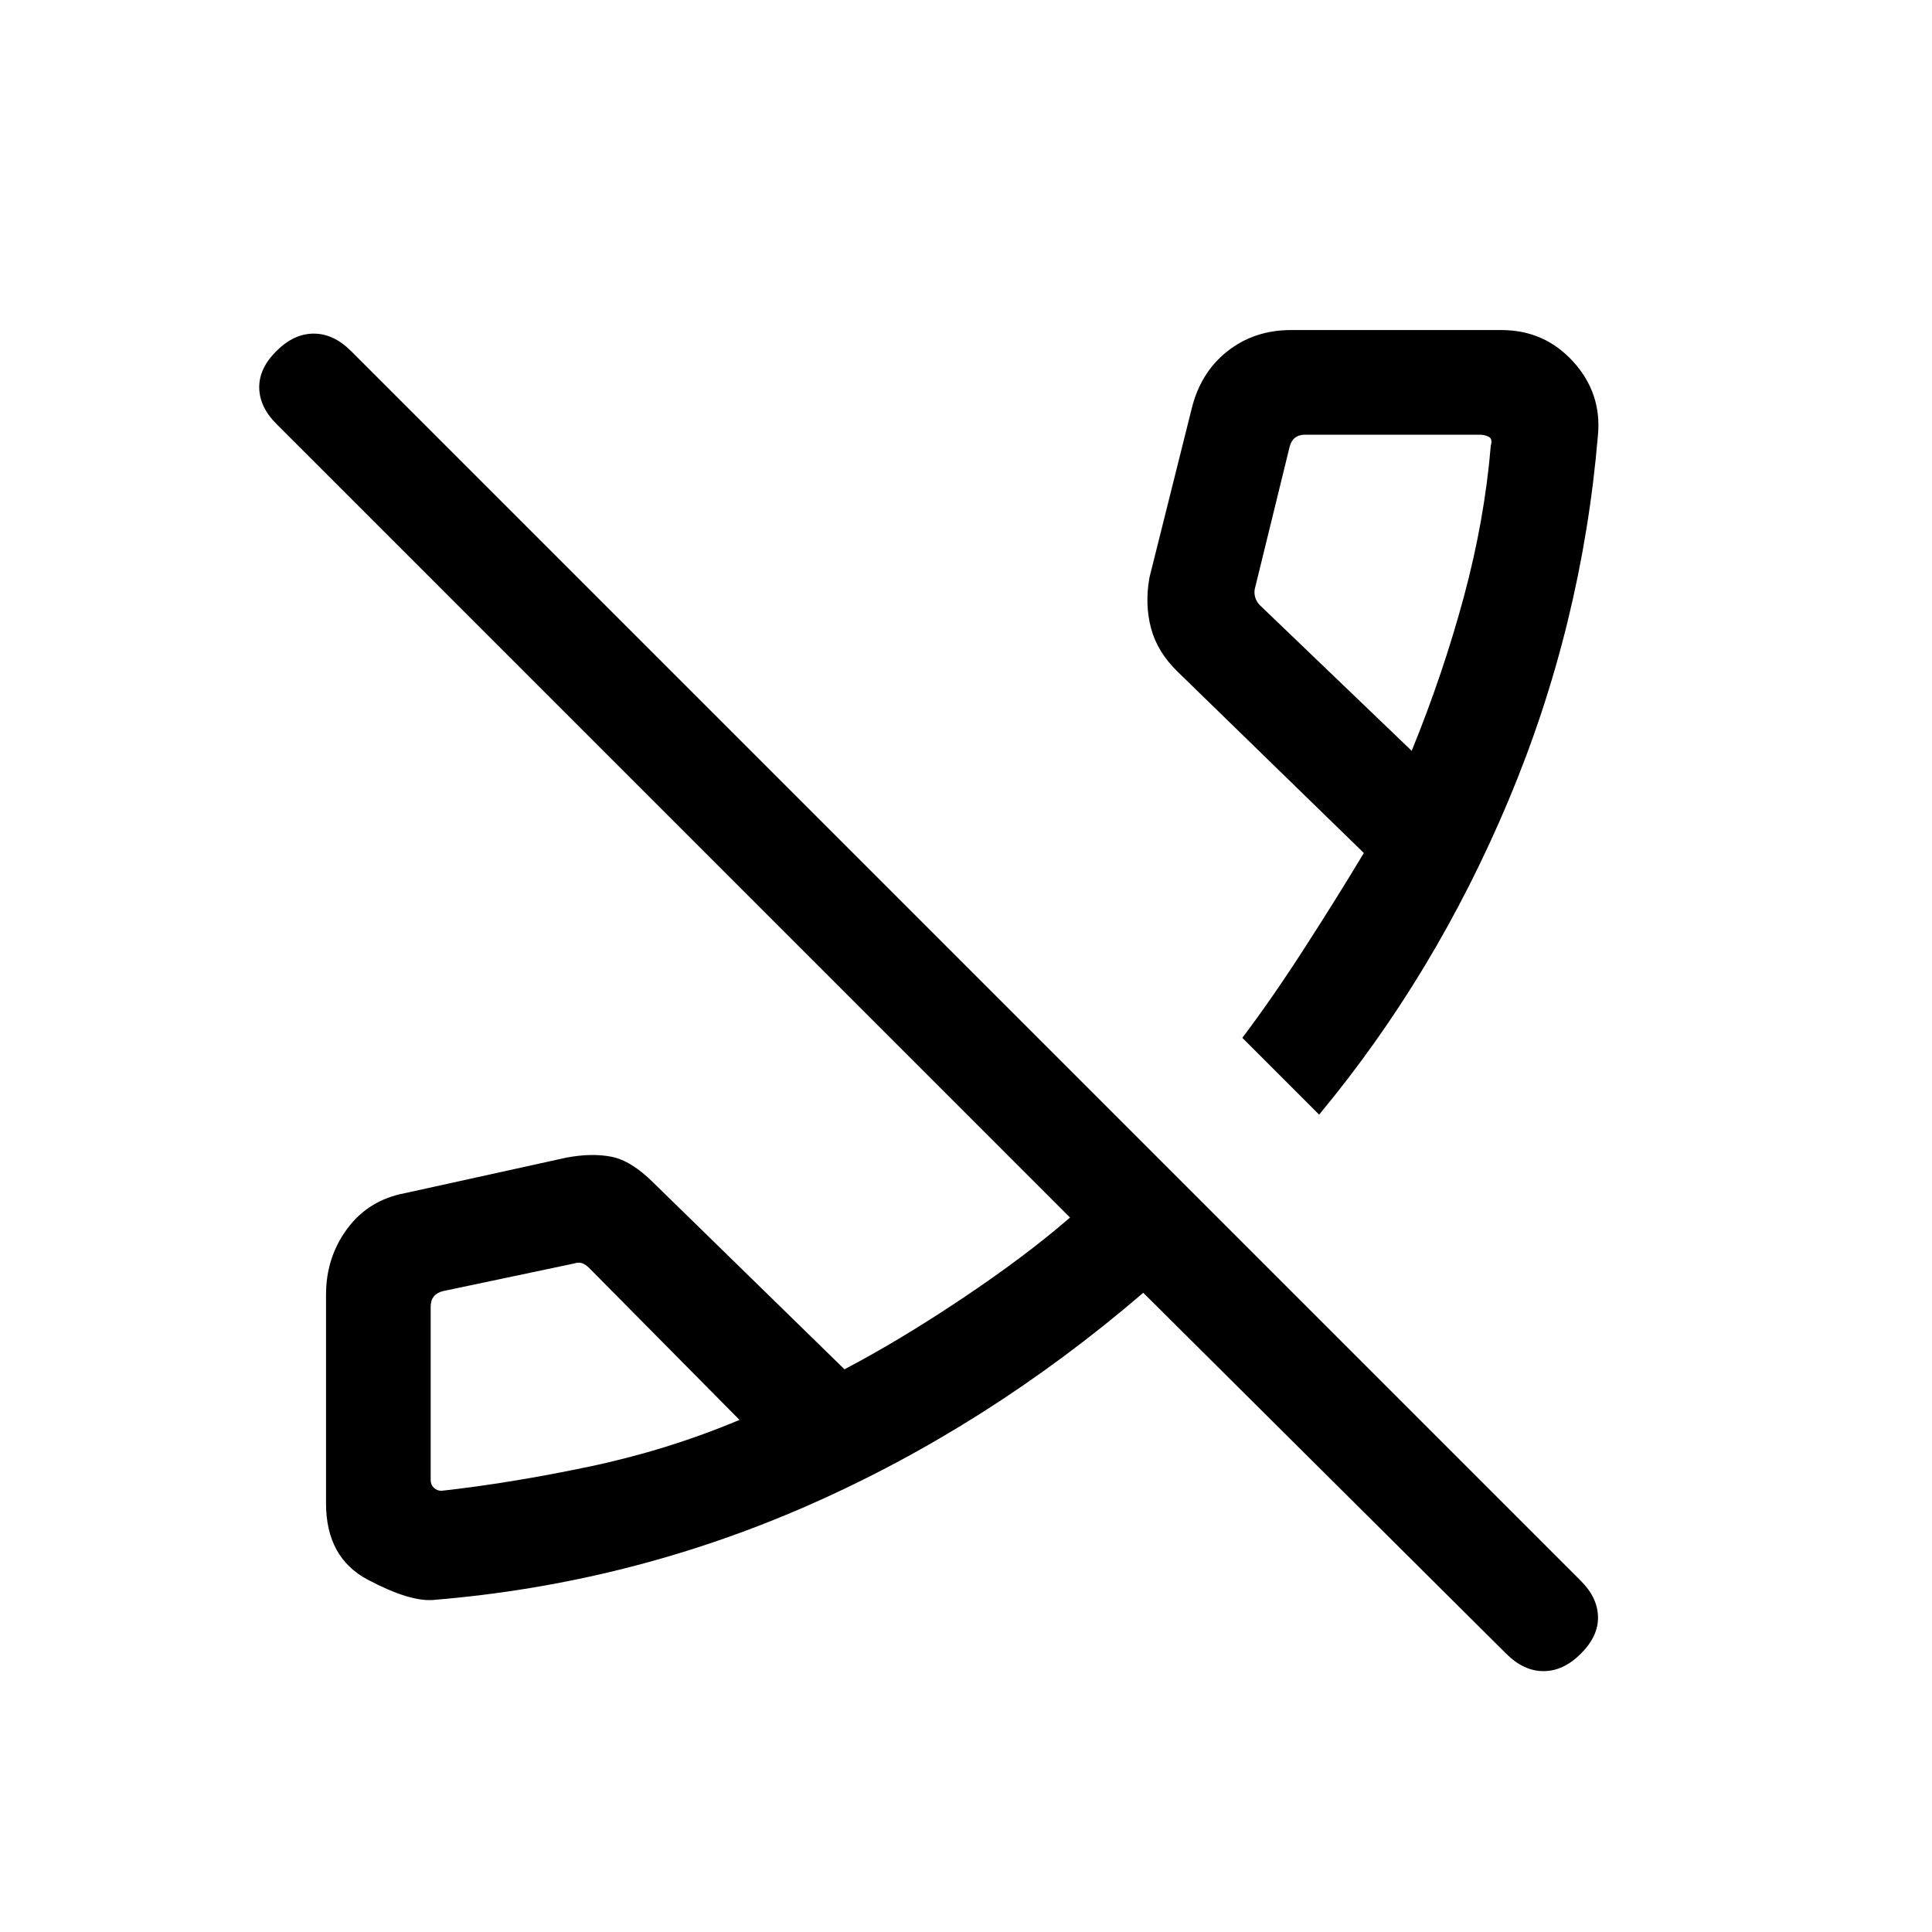 <svg xmlns="http://www.w3.org/2000/svg" height="20" viewBox="0 -960 960 960" width="20"><path d="M748.39-138.31 568.08-317.62q-77.39 66.46-166.27 105.54Q312.92-173 215.39-165q-11.7 1-32.54-10Q162-186 162-213v-103.69q0-18.54 10.58-32.81 10.58-14.27 28.73-17.65l80.07-17.62q12.54-2.38 22.43-.46 9.88 1.92 21.04 13.08l94.76 92.54q26.93-14.08 58.31-35.04 31.39-20.97 53.77-40.35L137.31-749.39q-8.31-8.3-8.5-17.88-.19-9.58 8.5-18.27t18.58-8.69q9.88 0 18.57 8.69l611.08 611.08q8.31 8.31 8.5 17.88.19 9.58-8.5 18.27t-18.58 8.69q-9.88 0-18.57-8.69ZM367.46-254.46l-74.61-75.39q-1.93-1.92-3.66-2.5-1.73-.57-4.04.2l-65 13.69q-3.07.77-4.61 2.69-1.54 1.92-1.54 5v86.15q0 2.31 1.54 3.85t3.85 1.54q34.53-3.85 73.38-12.01 38.86-8.17 74.69-23.22Zm288-151.69-38.15-38.16q14.77-19.54 31.11-44.92 16.35-25.39 29.27-46.92l-92.38-89.93q-10.16-9.77-13.35-21.69-3.19-11.92-.81-25.23l20.93-83.69q4.38-18.15 17.75-28.73Q623.2-796 641.54-796H746q21.43 0 35.71 15.69 14.29 15.7 12.29 36.7-8 94.61-44.46 181.38t-94.08 156.08Zm46-180.77Q717-625 727.35-663.34q10.34-38.34 13.42-75.27 1-3.31-1.04-4.35-2.04-1.04-4.35-1.04h-86.92q-3.08 0-5 1.54t-2.69 4.61l-17 69.39q-.77 2.31-.19 4.81.57 2.5 2.5 4.42l75.38 72.31Zm0 0Zm-334 332.46Z"/></svg>